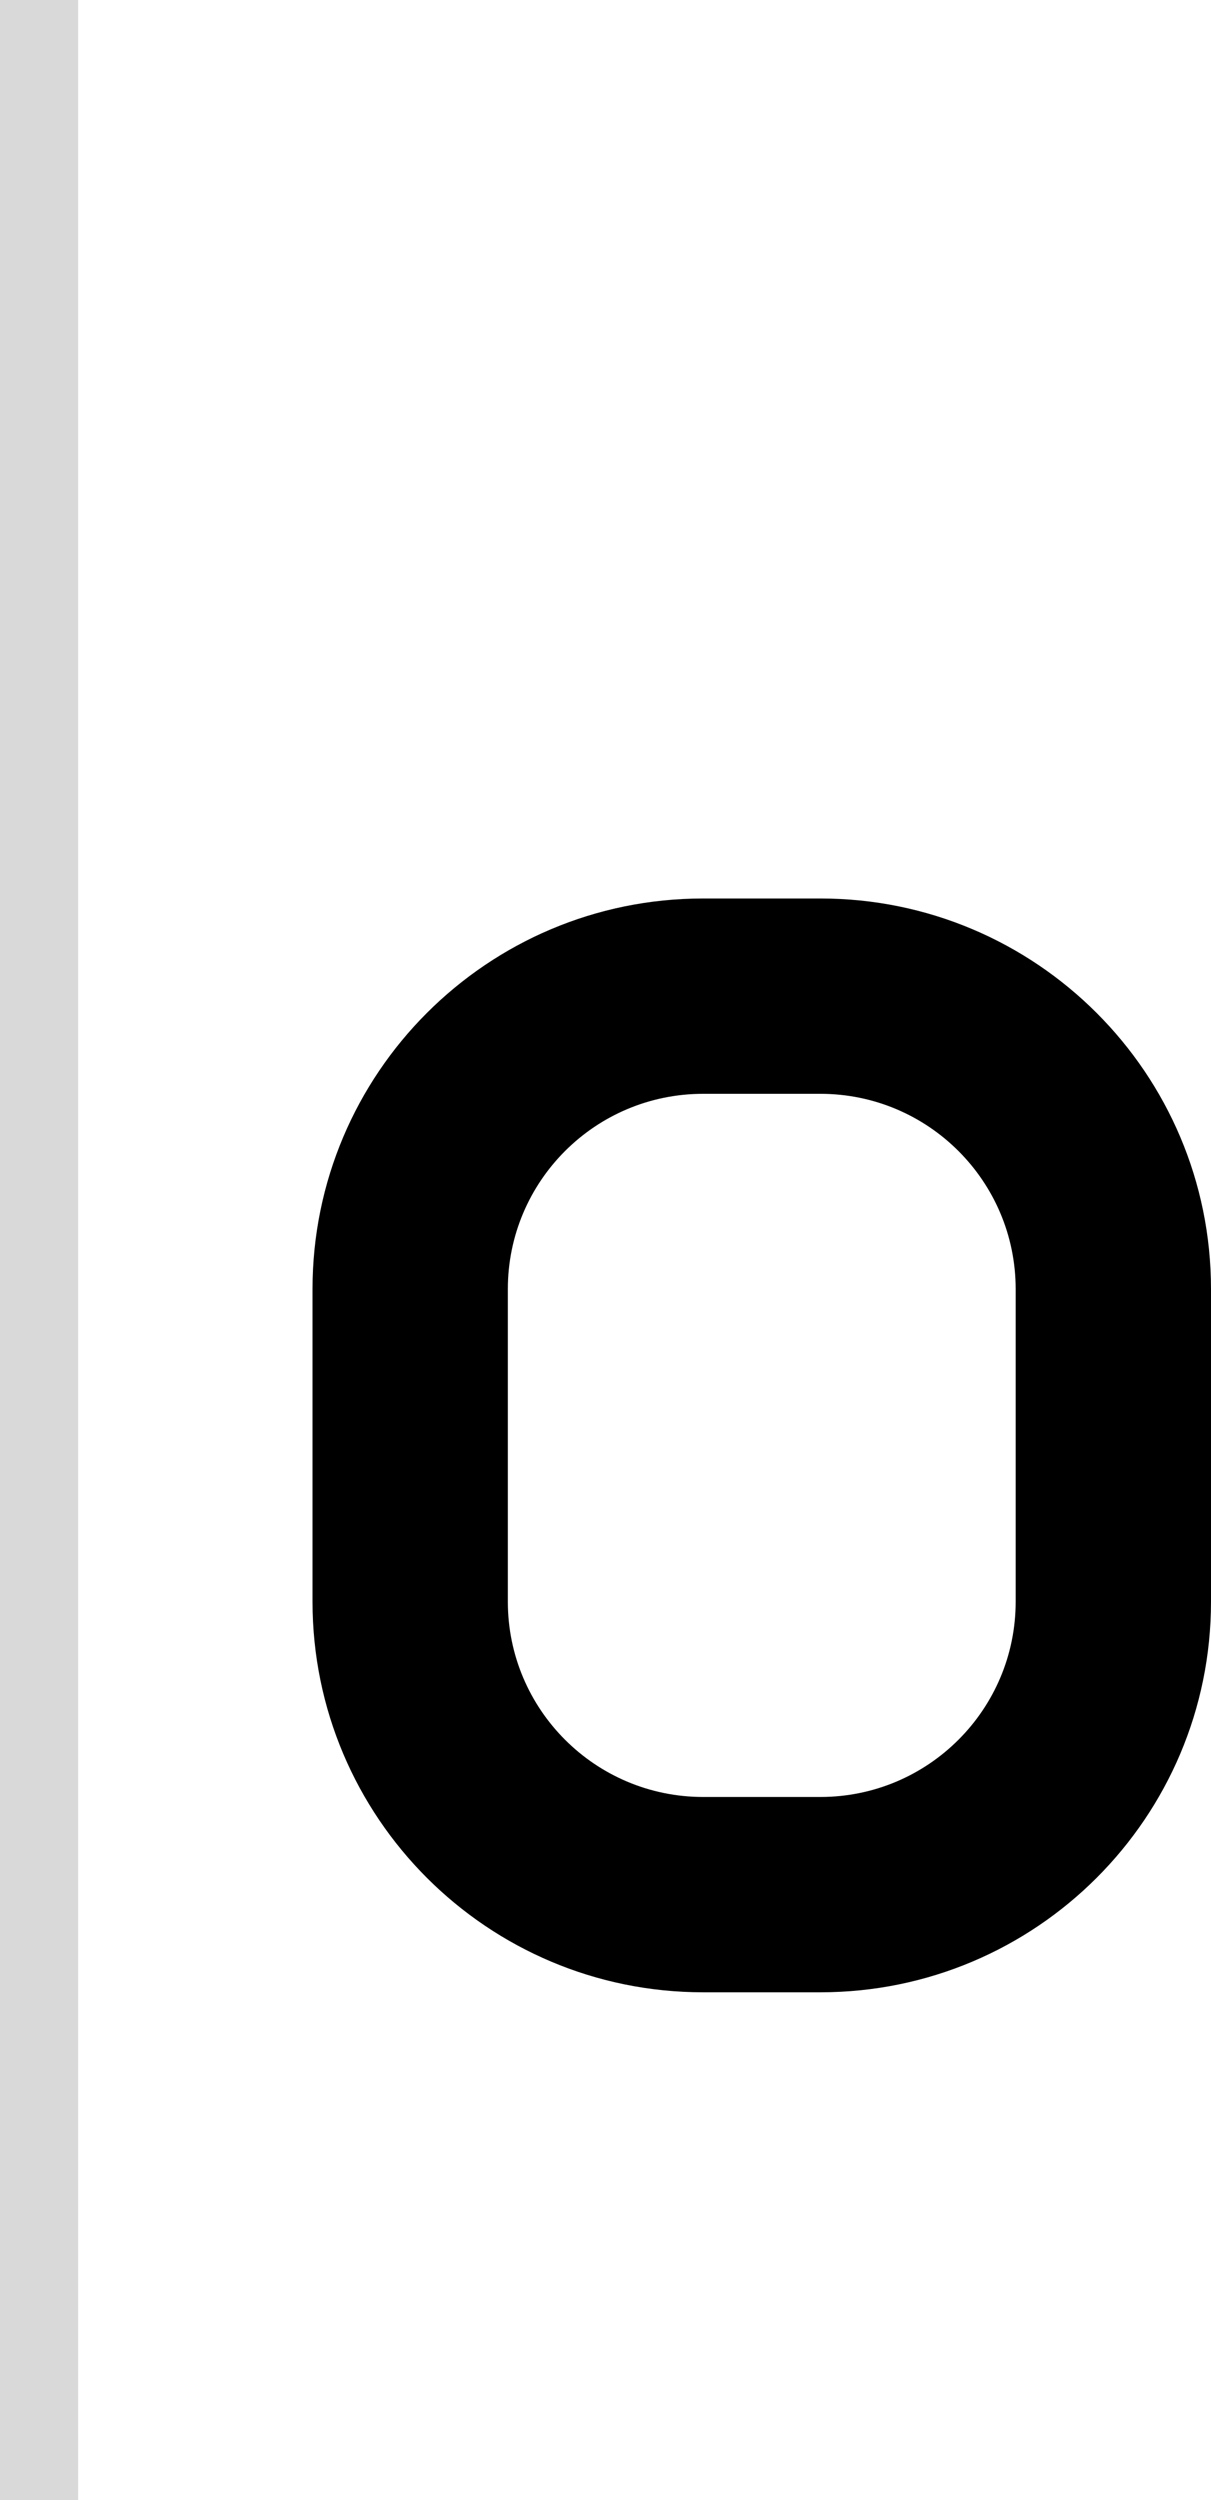 <svg width="31" height="64" viewBox="0 0 31 64" fill="none" xmlns="http://www.w3.org/2000/svg">
<path fill-rule="evenodd" clip-rule="evenodd" d="M18 23C12.477 23 8 27.477 8 33V41C8 46.523 12.477 51 18 51H21C26.523 51 31 46.523 31 41V33C31 27.477 26.523 23 21 23H18ZM21 28H18C15.239 28 13 30.239 13 33V41C13 43.761 15.239 46 18 46H21C23.761 46 26 43.761 26 41V33C26 30.239 23.761 28 21 28Z" fill="black"/>
<rect width="2" height="64" fill="#D9D9D9"/>
</svg>
